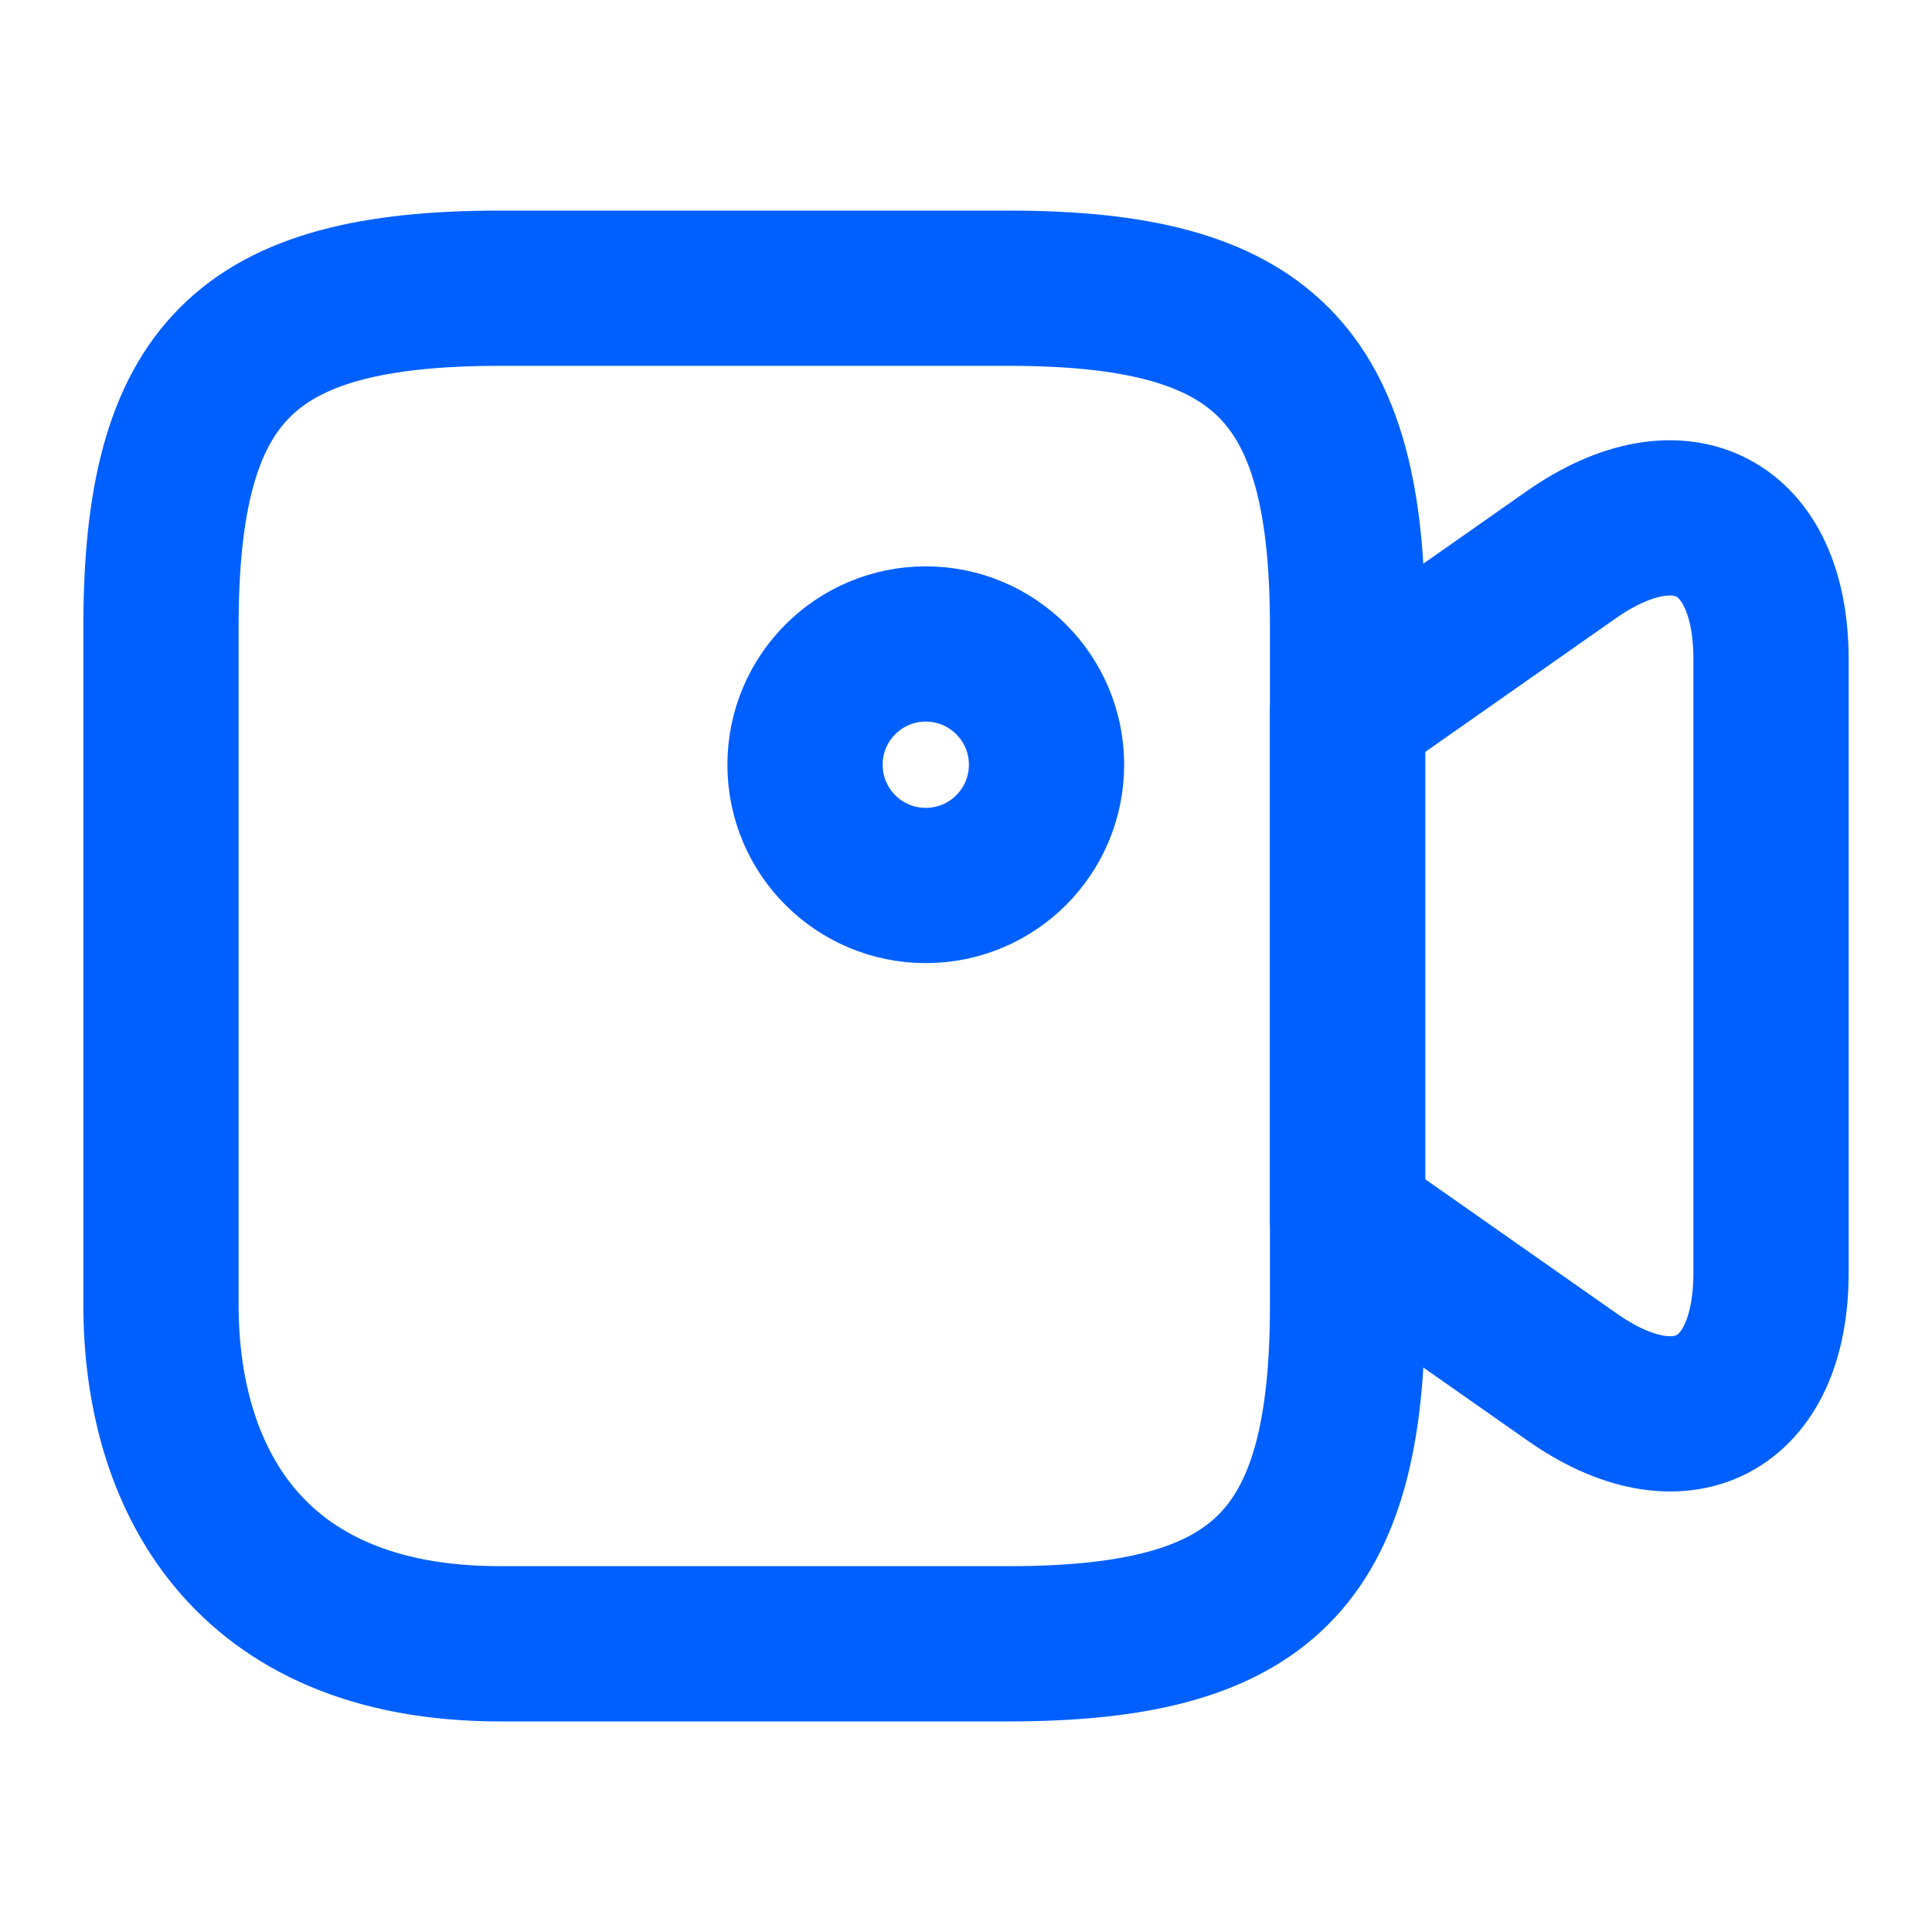 <svg width="28" height="28" viewBox="0 0 28 28" fill="none" xmlns="http://www.w3.org/2000/svg">
<path d="M14.618 23.823H7.245C3.558 23.823 2.333 21.373 2.333 18.912V9.088C2.333 5.402 3.558 4.177 7.245 4.177H14.618C18.305 4.177 19.53 5.402 19.53 9.088V18.912C19.53 22.598 18.294 23.823 14.618 23.823Z" stroke="#0060FF" stroke-width="2.25" stroke-linecap="round" stroke-linejoin="round"/>
<path d="M22.774 19.95L19.53 17.675V10.313L22.774 8.038C24.36 6.93 25.667 7.607 25.667 9.555V18.445C25.667 20.393 24.36 21.07 22.774 19.95Z" stroke="#0060FF" stroke-width="2.25" stroke-linecap="round" stroke-linejoin="round"/>
<path d="M13.417 12.833C14.383 12.833 15.167 12.05 15.167 11.083C15.167 10.117 14.383 9.333 13.417 9.333C12.45 9.333 11.667 10.117 11.667 11.083C11.667 12.05 12.45 12.833 13.417 12.833Z" stroke="#0060FF" stroke-width="2.25" stroke-linecap="round" stroke-linejoin="round"/>
</svg>
